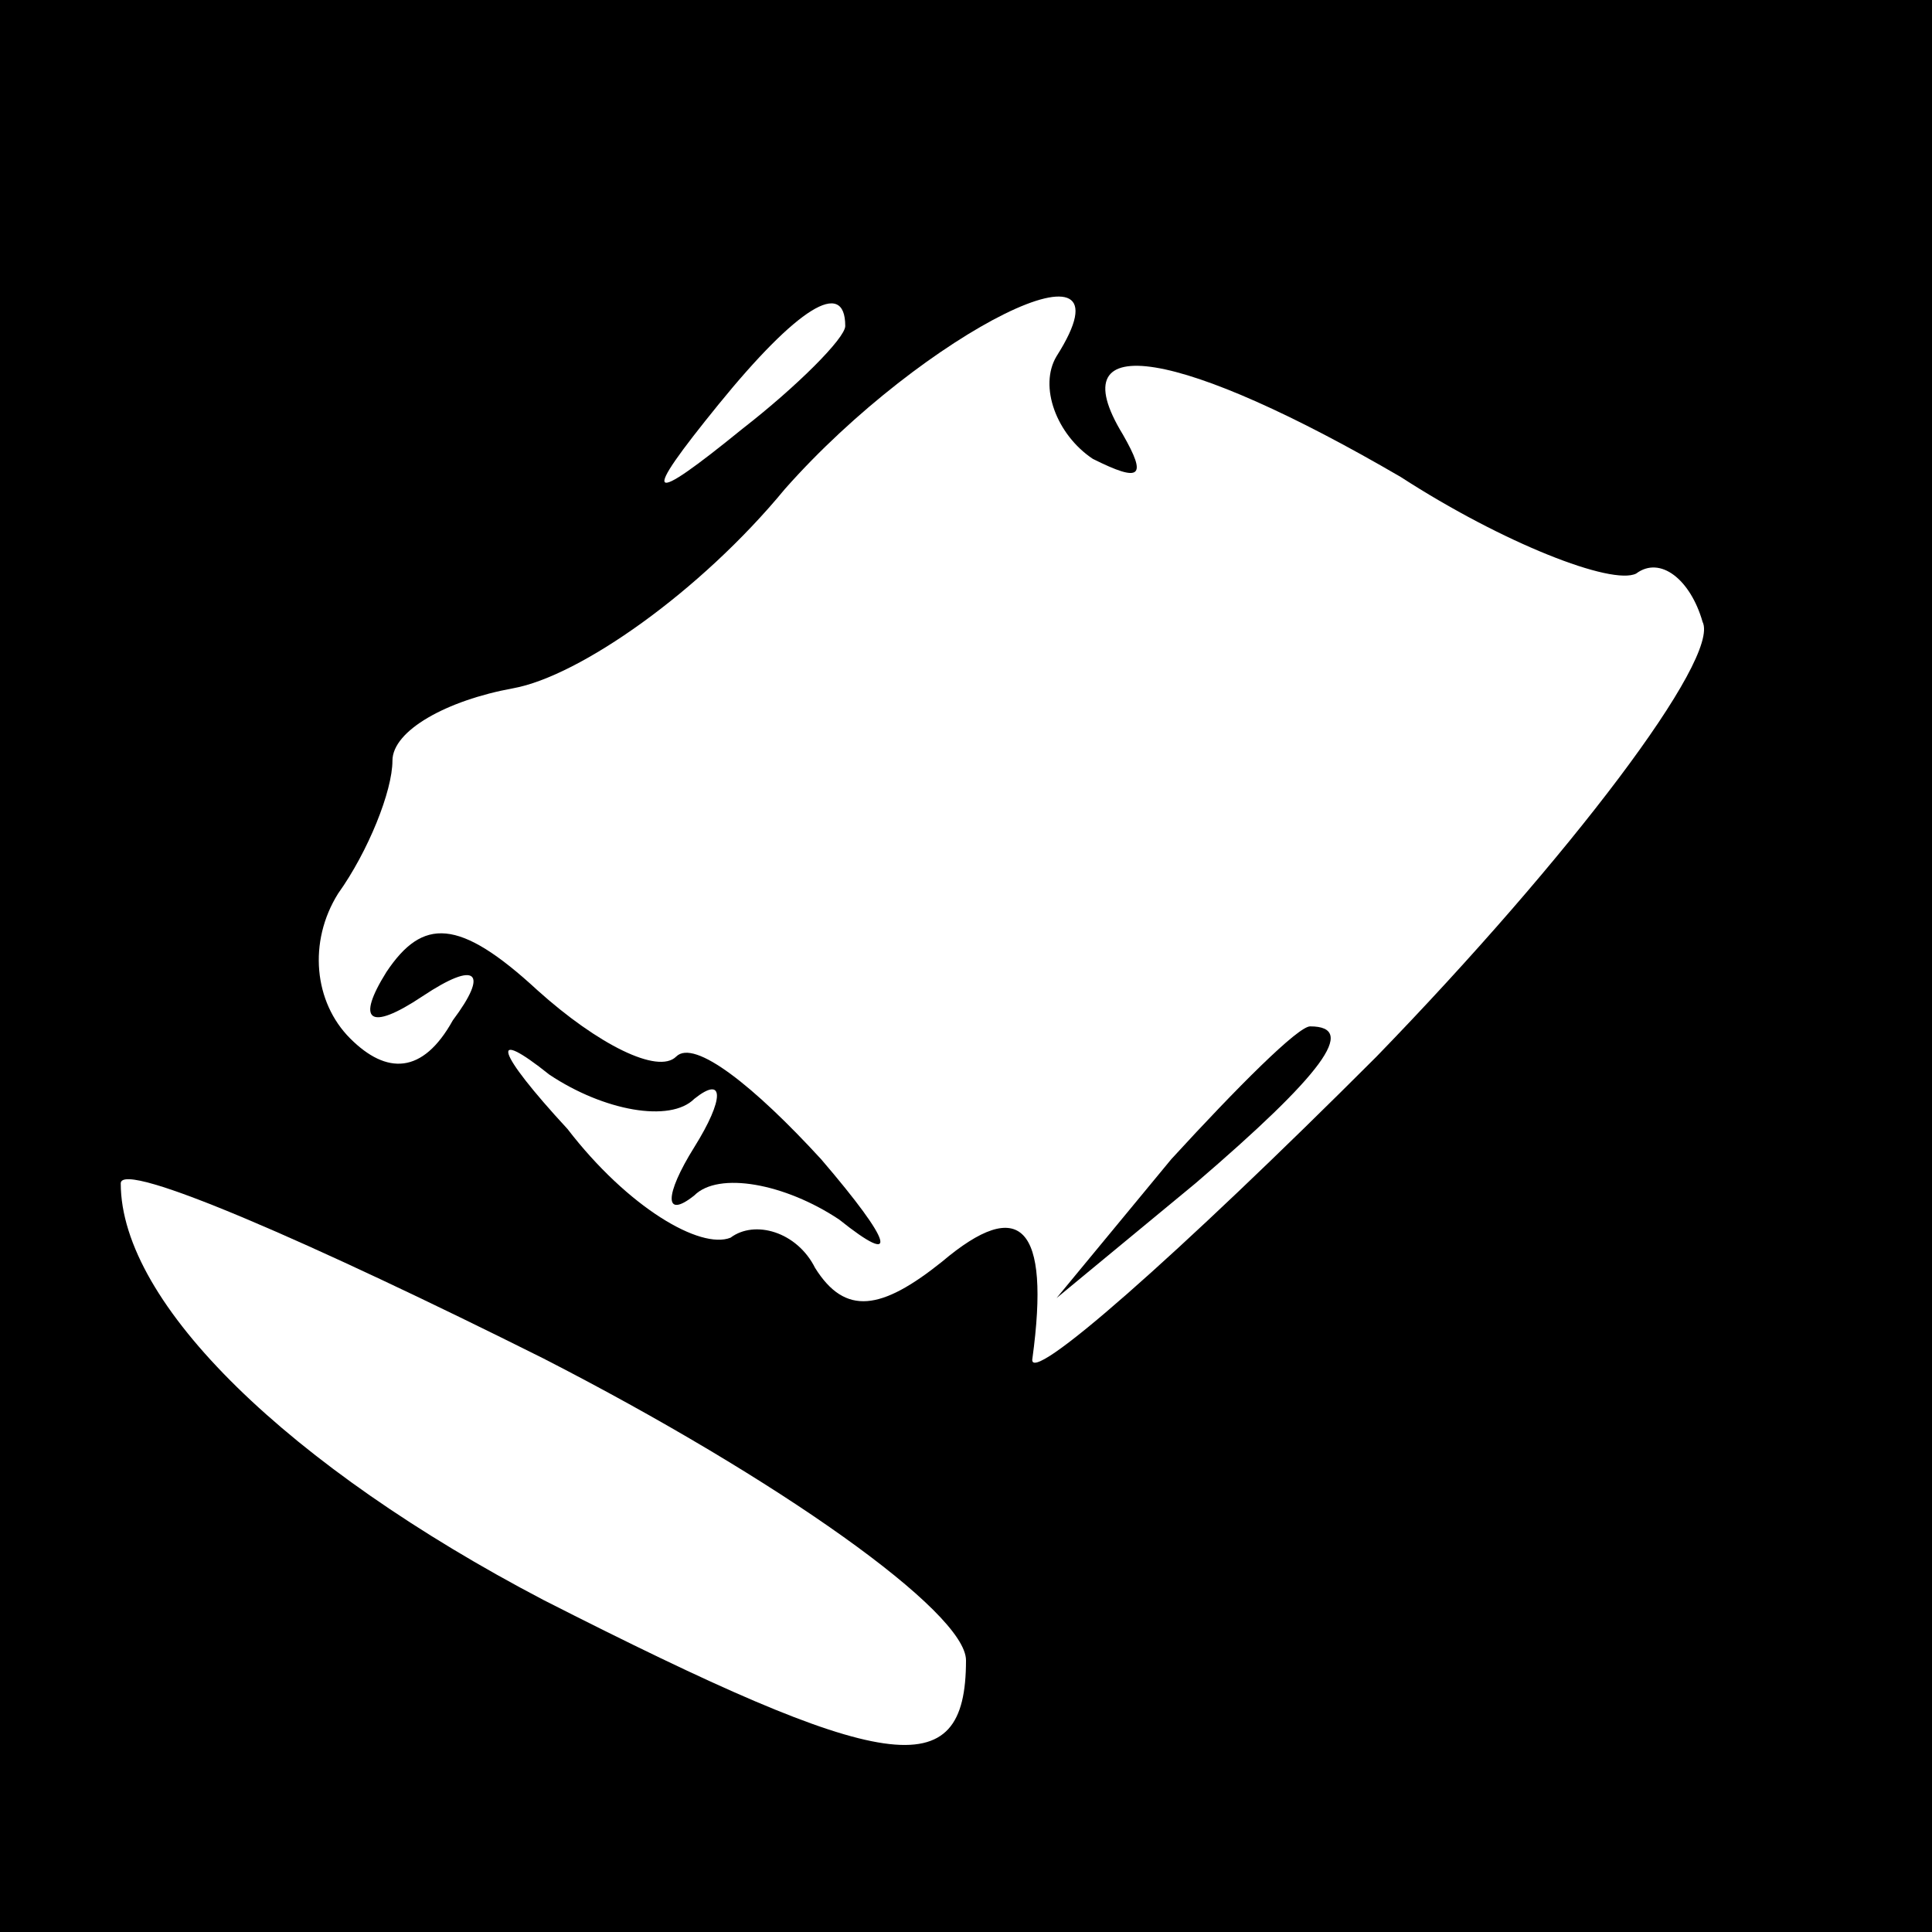 <?xml version="1.0" standalone="no"?>
<!DOCTYPE svg PUBLIC "-//W3C//DTD SVG 20010904//EN"
 "http://www.w3.org/TR/2001/REC-SVG-20010904/DTD/svg10.dtd">
<svg version="1.0" xmlns="http://www.w3.org/2000/svg"
 width="32pt" height="32pt" viewBox="0 0 32 32"
 preserveAspectRatio="xMidYMid meet">
<rect x="0" y="0" width="32" height="32" fill="#808080" stroke="none"/>
<g transform="translate(0,32) scale(0.1,-0.1)"
fill="#000000" stroke="none">
<path fill="#000000" stroke="none" d="M0 160 l0 -160 160 0 160 0 0 160 0
160 -160 0 -160 0 0 -160z"/>
<path fill="#ffffff" stroke="none" d="M140 266 c0 -2 -8 -10 -17 -17 -16 -13
-17 -12 -4 4 13 16 21 21 21 13z"/>
<path fill="#ffffff" stroke="none" d="M175 261 c-3 -5 0 -13 6 -17 8 -4 9 -3
5 4 -11 18 10 14 46 -7 17 -11 35 -18 39 -16 4 3 9 -1 11 -8 3 -6 -22 -39 -54
-72 -33 -33 -58 -55 -57 -50 3 22 -2 27 -15 16 -10 -8 -16 -9 -21 -1 -3 6 -10
8 -14 5 -5 -2 -17 5 -27 18 -12 13 -13 17 -3 9 9 -6 20 -8 24 -4 5 4 5 0 0 -8
-5 -8 -5 -12 0 -8 4 4 15 2 24 -4 10 -8 9 -4 -3 10 -11 12 -21 20 -24 17 -3
-3 -13 2 -23 11 -13 12 -19 12 -25 3 -5 -8 -3 -10 6 -4 9 6 11 4 5 -4 -5 -9
-11 -9 -17 -3 -6 6 -7 16 -2 24 5 7 9 17 9 22 0 5 9 10 20 12 11 2 31 16 45
33 23 26 59 44 45 22z"/>
<path fill="#ffffff" stroke="none" d="M160 45 c0 -21 -13 -19 -70 10 -42 22
-70 49 -70 69 0 4 32 -10 70 -29 39 -20 70 -42 70 -50z"/>
<path fill="#000000" stroke="none" d="M194 128 l-19 -23 23 19 c21 18 27 26
19 26 -2 0 -12 -10 -23 -22z"/>
</g>
</svg>

